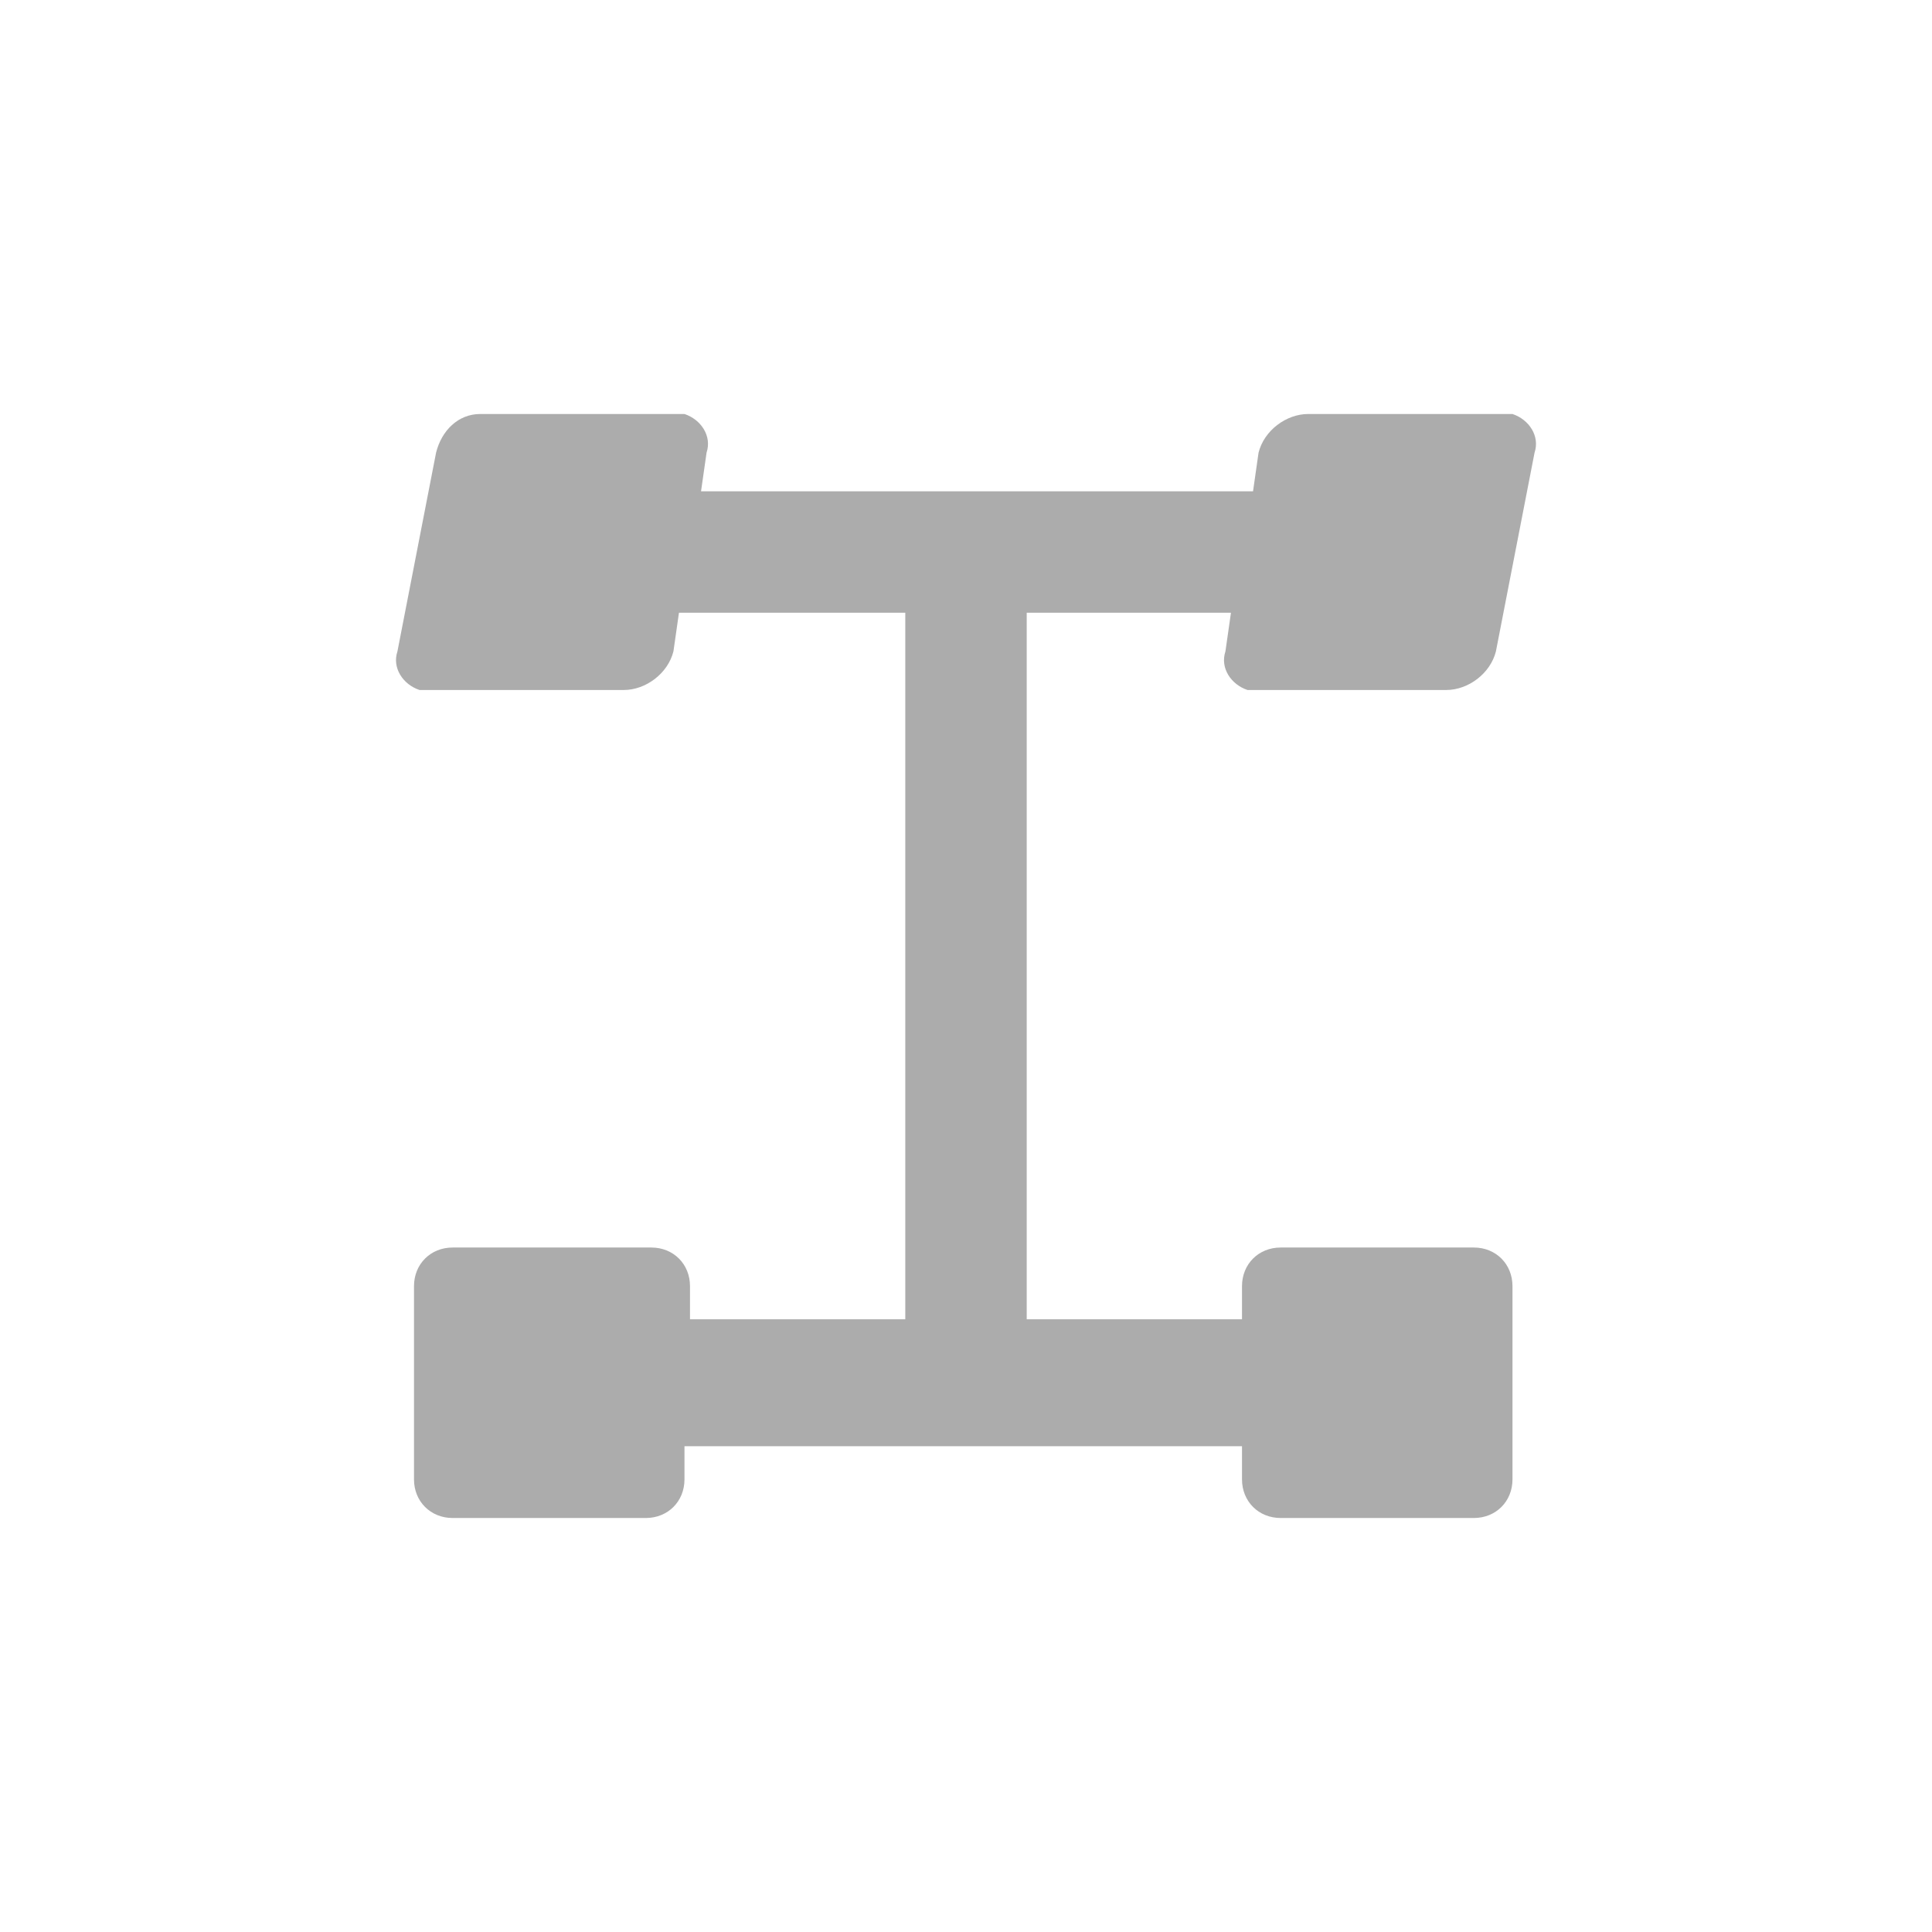 <?xml version="1.0" encoding="utf-8"?>
<!-- Generator: Adobe Illustrator 21.1.0, SVG Export Plug-In . SVG Version: 6.00 Build 0)  -->
<svg version="1.1" id="Capa_1" xmlns="http://www.w3.org/2000/svg" xmlns:xlink="http://www.w3.org/1999/xlink" x="0px" y="0px"
	 viewBox="0 0 35 35" enable-background="new 0 0 35 35" xml:space="preserve">
<g>
	<path id="Path_5532" opacity="0.7" fill="#898989" enable-background="new    " d="M22.7,12.5h3.5c0.4,0,0.8-0.3,0.9-0.7l0.7-3.6
		c0.1-0.3-0.1-0.6-0.4-0.7c-0.1,0-0.1,0-0.2,0h-3.5c-0.4,0-0.8,0.3-0.9,0.7l-0.1,0.7H12.7l0.1-0.7c0.1-0.3-0.1-0.6-0.4-0.7
		c-0.1,0-0.1,0-0.2,0H8.7C8.3,7.5,8,7.8,7.9,8.2l-0.7,3.6c-0.1,0.3,0.1,0.6,0.4,0.7c0.1,0,0.1,0,0.2,0h3.5c0.4,0,0.8-0.3,0.9-0.7
		l0.1-0.7h4.1v12.8h-3.9v-0.6c0-0.4-0.3-0.7-0.7-0.7H8.2c-0.4,0-0.7,0.3-0.7,0.7v3.5c0,0.4,0.3,0.7,0.7,0.7h3.5
		c0.4,0,0.7-0.3,0.7-0.7v-0.6h10.1v0.6c0,0.4,0.3,0.7,0.7,0.7h3.5c0.4,0,0.7-0.3,0.7-0.7v-3.5c0-0.4-0.3-0.7-0.7-0.7h-3.5
		c-0.4,0-0.7,0.3-0.7,0.7v0.6h-3.9V11.1h3.7l-0.1,0.7c-0.1,0.3,0.1,0.6,0.4,0.7C22.6,12.5,22.7,12.5,22.7,12.5z"/>
</g>
</svg>
